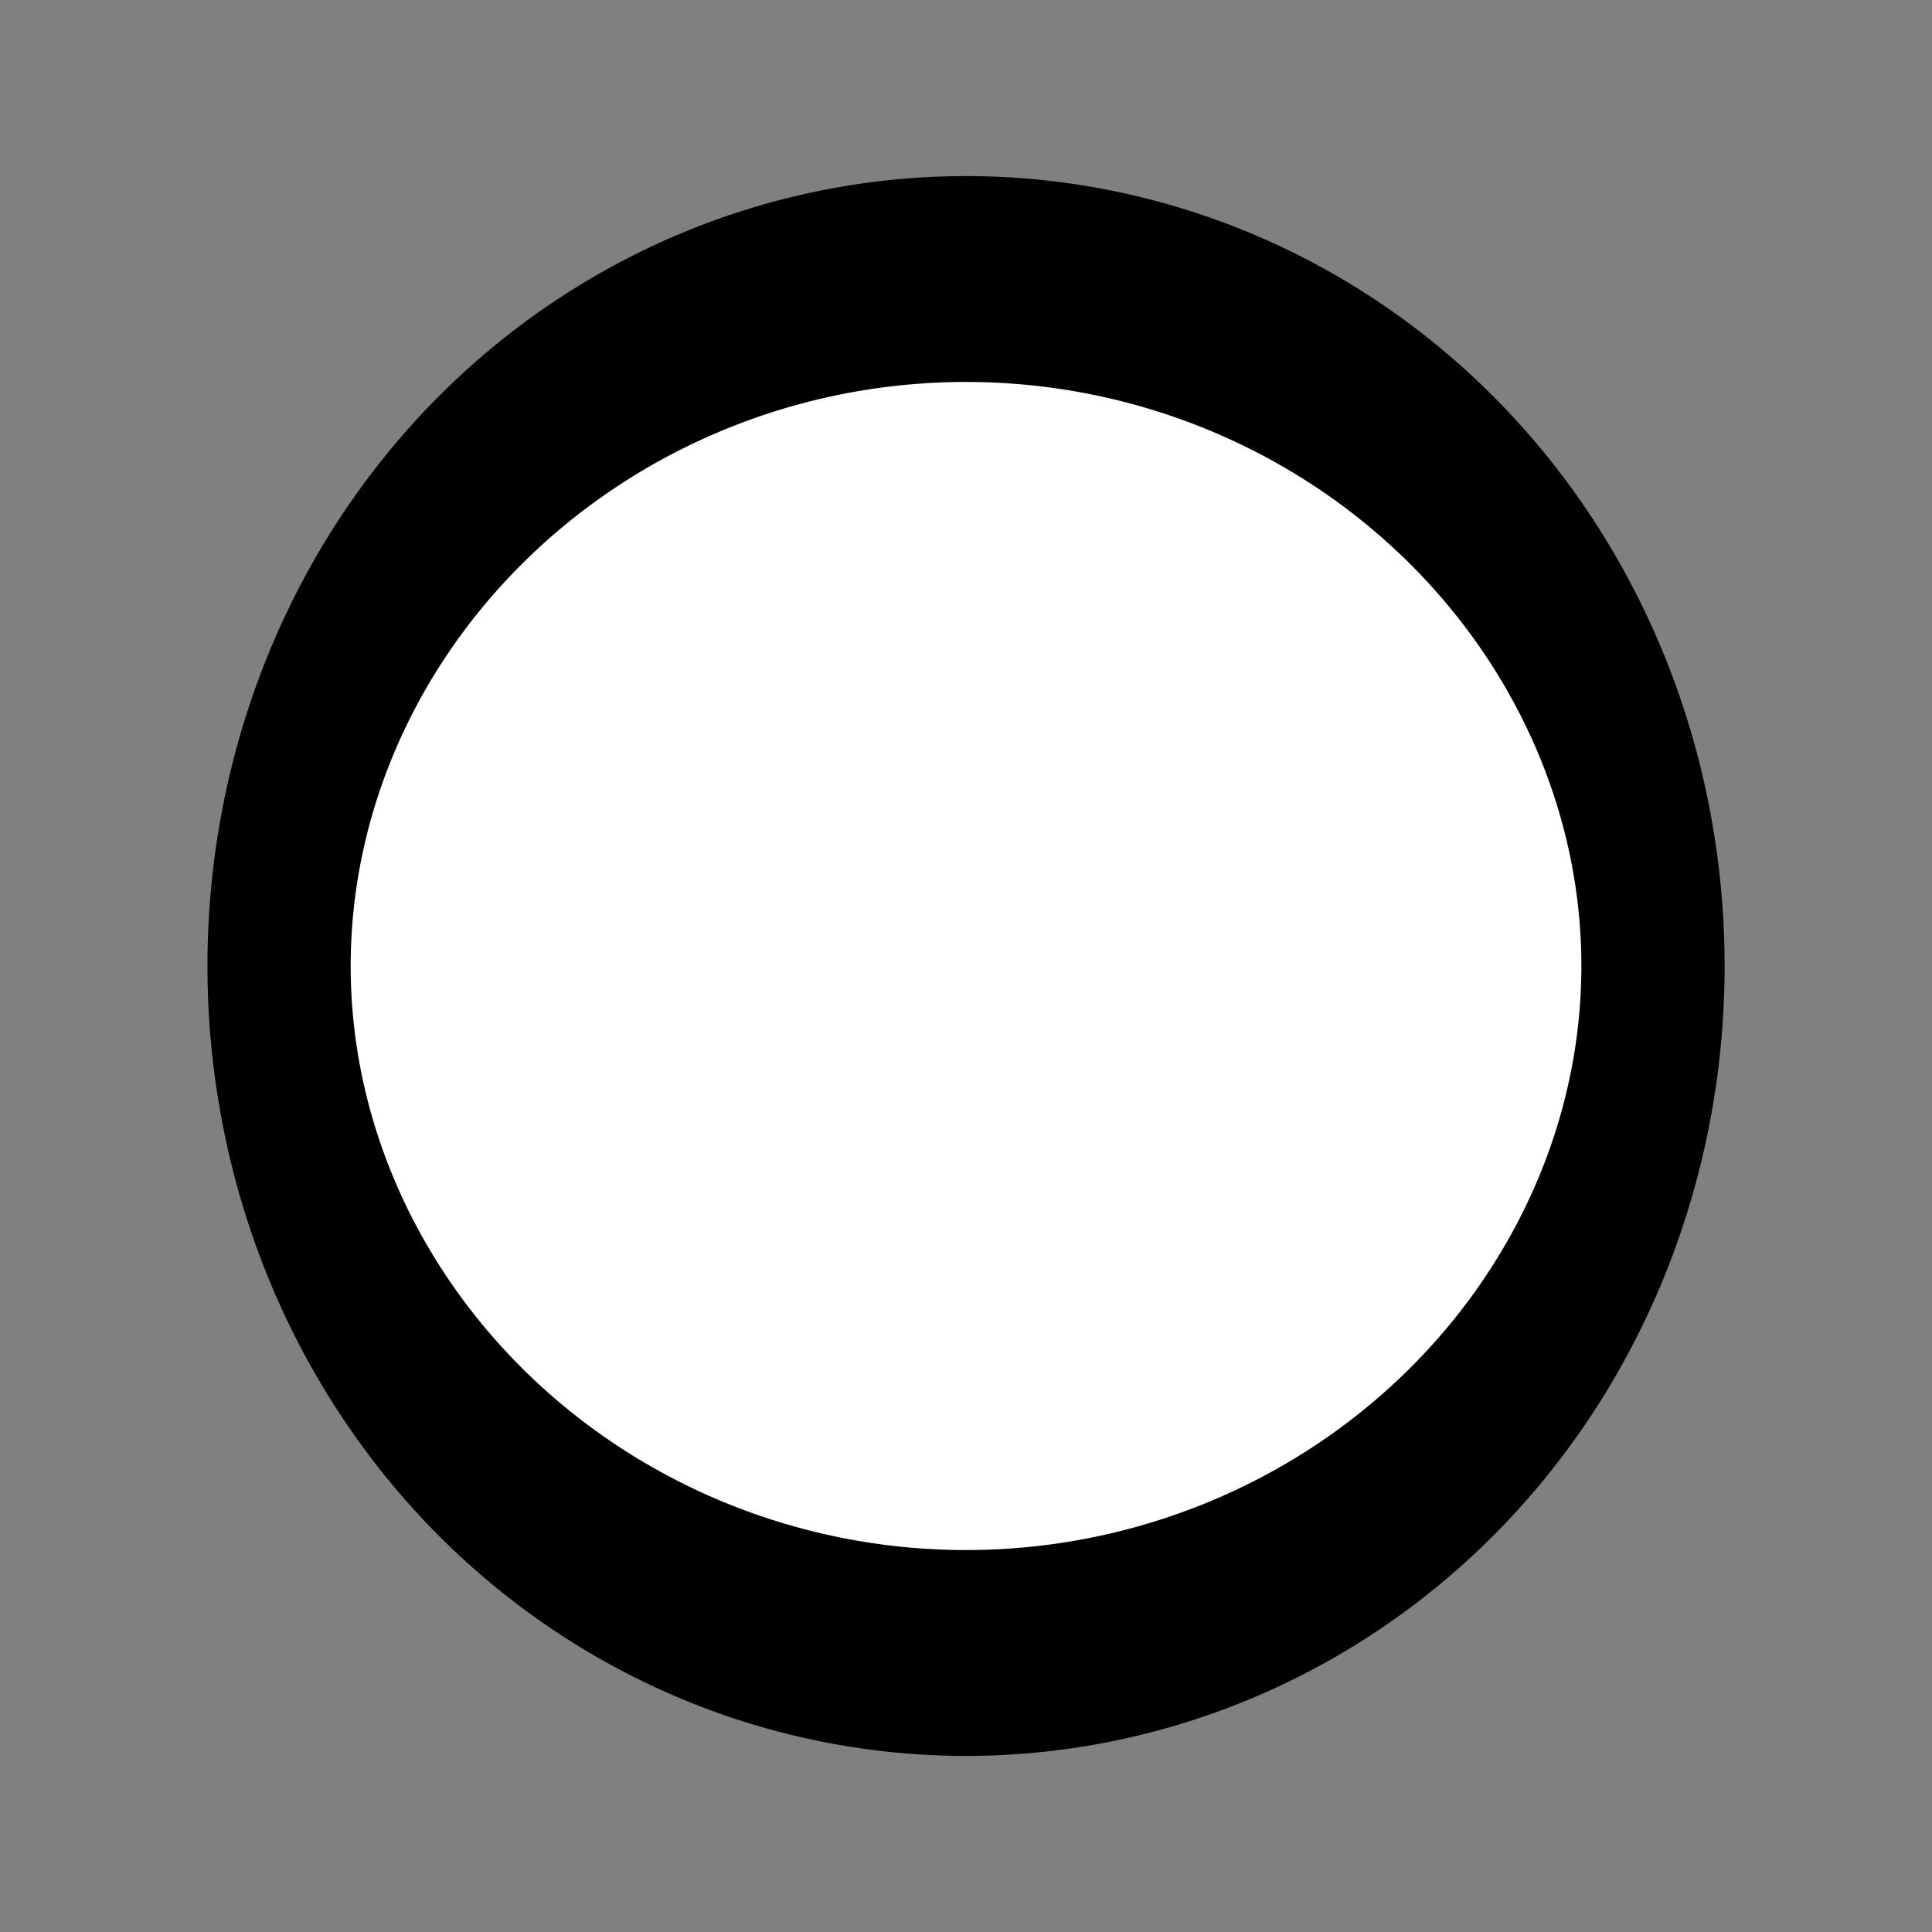 <?xml version="1.0" encoding="UTF-8" standalone="no"?>
<svg
   xmlns:dc="http://purl.org/dc/elements/1.1/"
   xmlns:cc="http://creativecommons.org/ns#"
   xmlns:rdf="http://www.w3.org/1999/02/22-rdf-syntax-ns#"
   xmlns:svg="http://www.w3.org/2000/svg"
   xmlns="http://www.w3.org/2000/svg"
   xmlns:sodipodi="http://sodipodi.sourceforge.net/DTD/sodipodi-0.dtd"
   xmlns:inkscape="http://www.inkscape.org/namespaces/inkscape"
   version="1.1"
   width="45"
   height="45"
   id="svg3128"
   inkscape:version="0.48.3.1 r9886"
   sodipodi:docname="black.svg">
  <rect width="100%" height="100%" fill="#808080" stroke="none"/>
  <sodipodi:namedview
     pagecolor="#ffffff"
     bordercolor="#666666"
     borderopacity="1"
     objecttolerance="10"
     gridtolerance="10"
     guidetolerance="10"
     inkscape:pageopacity="0"
     inkscape:pageshadow="2"
     inkscape:window-width="1680"
     inkscape:window-height="977"
     id="namedview12"
     showgrid="false"
     inkscape:zoom="10.488889"
     inkscape:cx="16.780194"
     inkscape:cy="26.428038"
     inkscape:window-x="0"
     inkscape:window-y="25"
     inkscape:window-maximized="1"
     inkscape:current-layer="svg3128" />
  <defs
     id="defs3130" />
  <path
     sodipodi:type="arc"
     style="fill:#ffffff;fill-opacity:1;stroke:#000000;stroke-width:3.3;stroke-linecap:butt;stroke-miterlimit:4;stroke-opacity:1;stroke-dasharray:none"
     id="path2991"
     sodipodi:cx="39.565678"
     sodipodi:cy="4.2425847"
     sodipodi:rx="15.826271"
     sodipodi:ry="11.011653"
     d="m 55.392,4.243 a 15.826,11.012 0 1 1 -31.653,0 15.826,11.012 0 1 1 31.653,0 z"
     transform="matrix(1.011,0,0,1.453,-17.5,16.335)" />
</svg>
